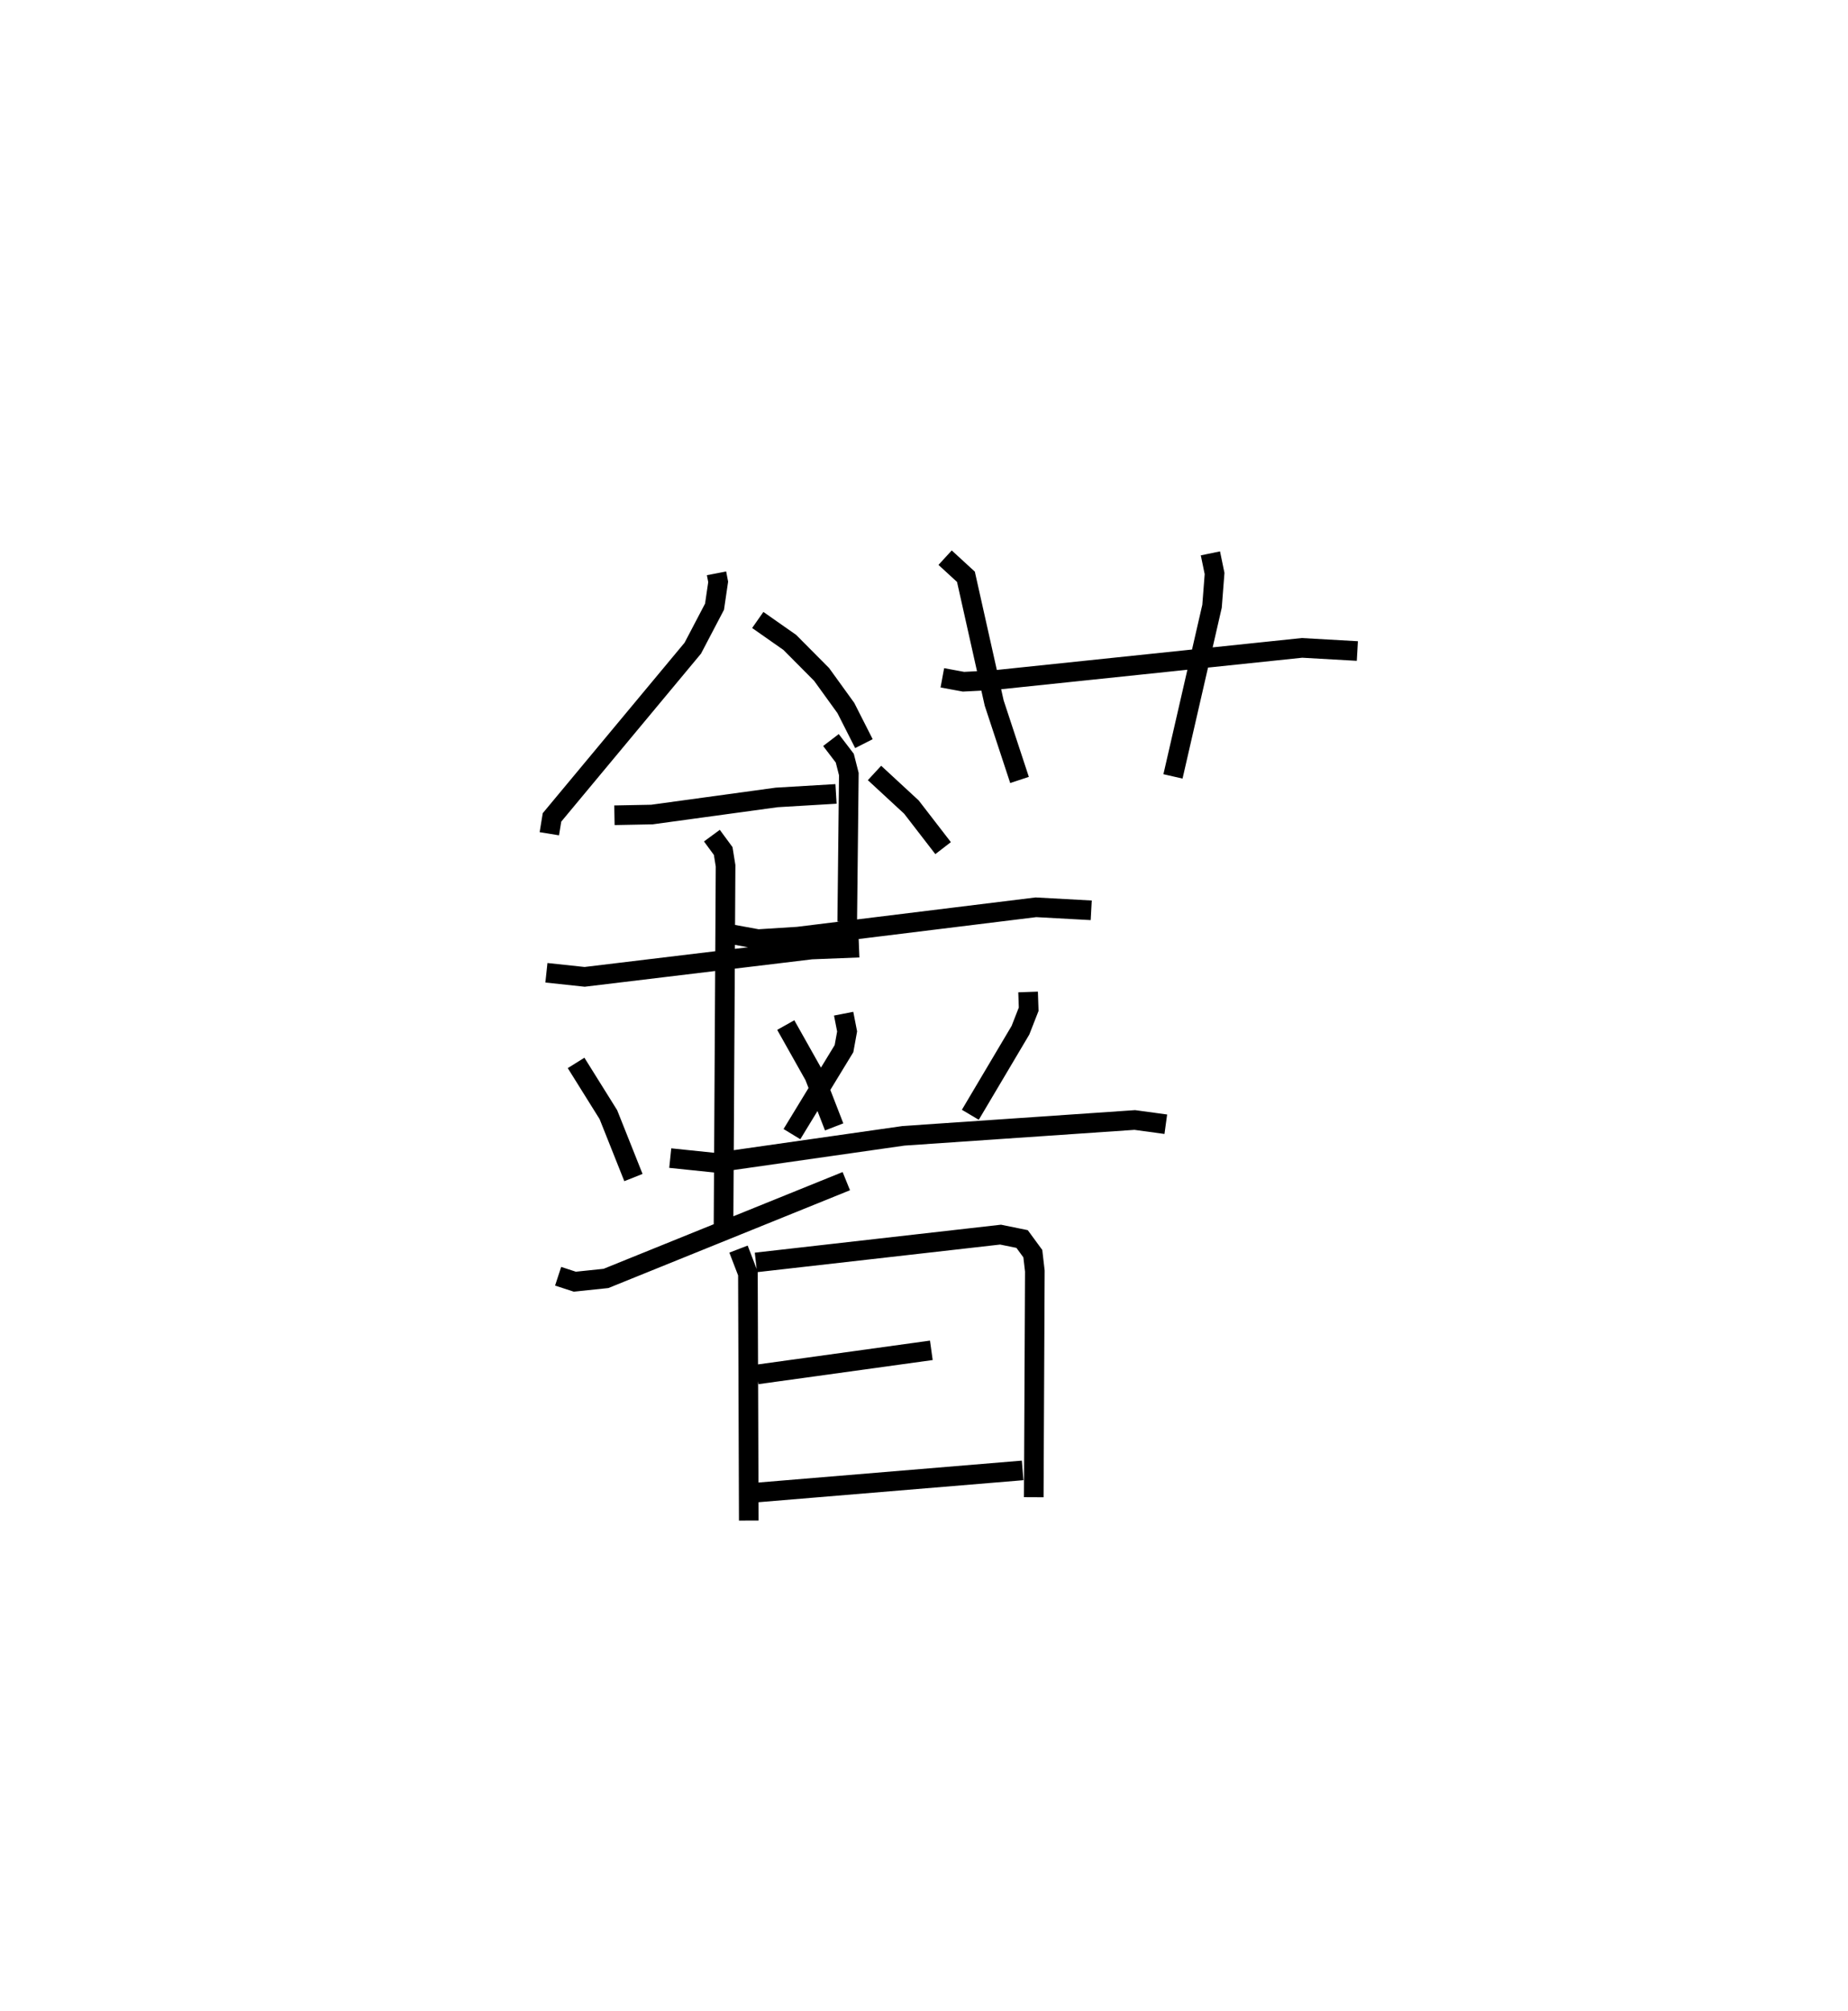 <?xml version="1.0" encoding="utf-8" ?>
<svg baseProfile="full" height="102.463" version="1.1" width="94.161" xmlns="http://www.w3.org/2000/svg" xmlns:ev="http://www.w3.org/2001/xml-events" xmlns:xlink="http://www.w3.org/1999/xlink"><defs /><rect fill="white" height="102.463" width="94.161" x="0" y="0" /><path d="M25,25 m0.0,0.0 m11.509,4.208 l0.084,0.435 -0.186,1.265 l-1.107,2.112 -7.174,8.621 l-0.136,0.833 m10.62,-10.891 l1.631,1.143 1.621,1.631 l1.237,1.712 0.92,1.814 m-12.712,3.649 l1.911,-0.037 6.353,-0.871 l3.026,-0.18 m-14.756,9.112 l1.948,0.208 11.553,-1.392 l2.427,-0.096 m-7.496,-5.706 l0.576,0.784 0.121,0.753 l-0.105,18.48 m-7.512,-8.439 l1.646,2.636 1.276,3.204 m10.711,-8.348 l0.177,0.905 -0.159,0.876 l-2.653,4.355 m-11.913,7.24 l0.849,0.277 1.589,-0.166 l12.246,-4.956 m4.893,-25.641 l1.078,0.199 1.506,-0.077 l15.742,-1.647 2.82,0.16 m-21.005,-4.756 l1.061,0.974 1.44,6.432 l1.291,3.918 m9.726,-11.543 l0.212,1.027 -0.129,1.666 l-1.99,8.669 m-15.208,-0.175 l1.881,1.738 1.614,2.091 m-5.715,-5.506 l0.705,0.923 0.207,0.811 l-0.082,7.517 m-5.886,0.645 l1.341,0.246 2.031,-0.128 l12.129,-1.494 2.817,0.154 m-15.564,5.846 l1.459,2.594 1.007,2.594 m9.881,-6.874 l0.03,0.879 -0.419,1.071 l-2.554,4.307 m-15.29,2.206 l2.286,0.237 9.602,-1.372 l11.78,-0.806 1.582,0.216 m-21.772,6.361 l0.479,1.247 0.044,12.581 m0.363,-13.149 l12.466,-1.416 1.098,0.224 l0.546,0.745 0.103,0.886 l-0.055,11.522 m-14.094,-6.255 l8.875,-1.228 m-8.876,7.242 l13.529,-1.125 " fill="none" stroke="black" stroke-width="1" /></svg>